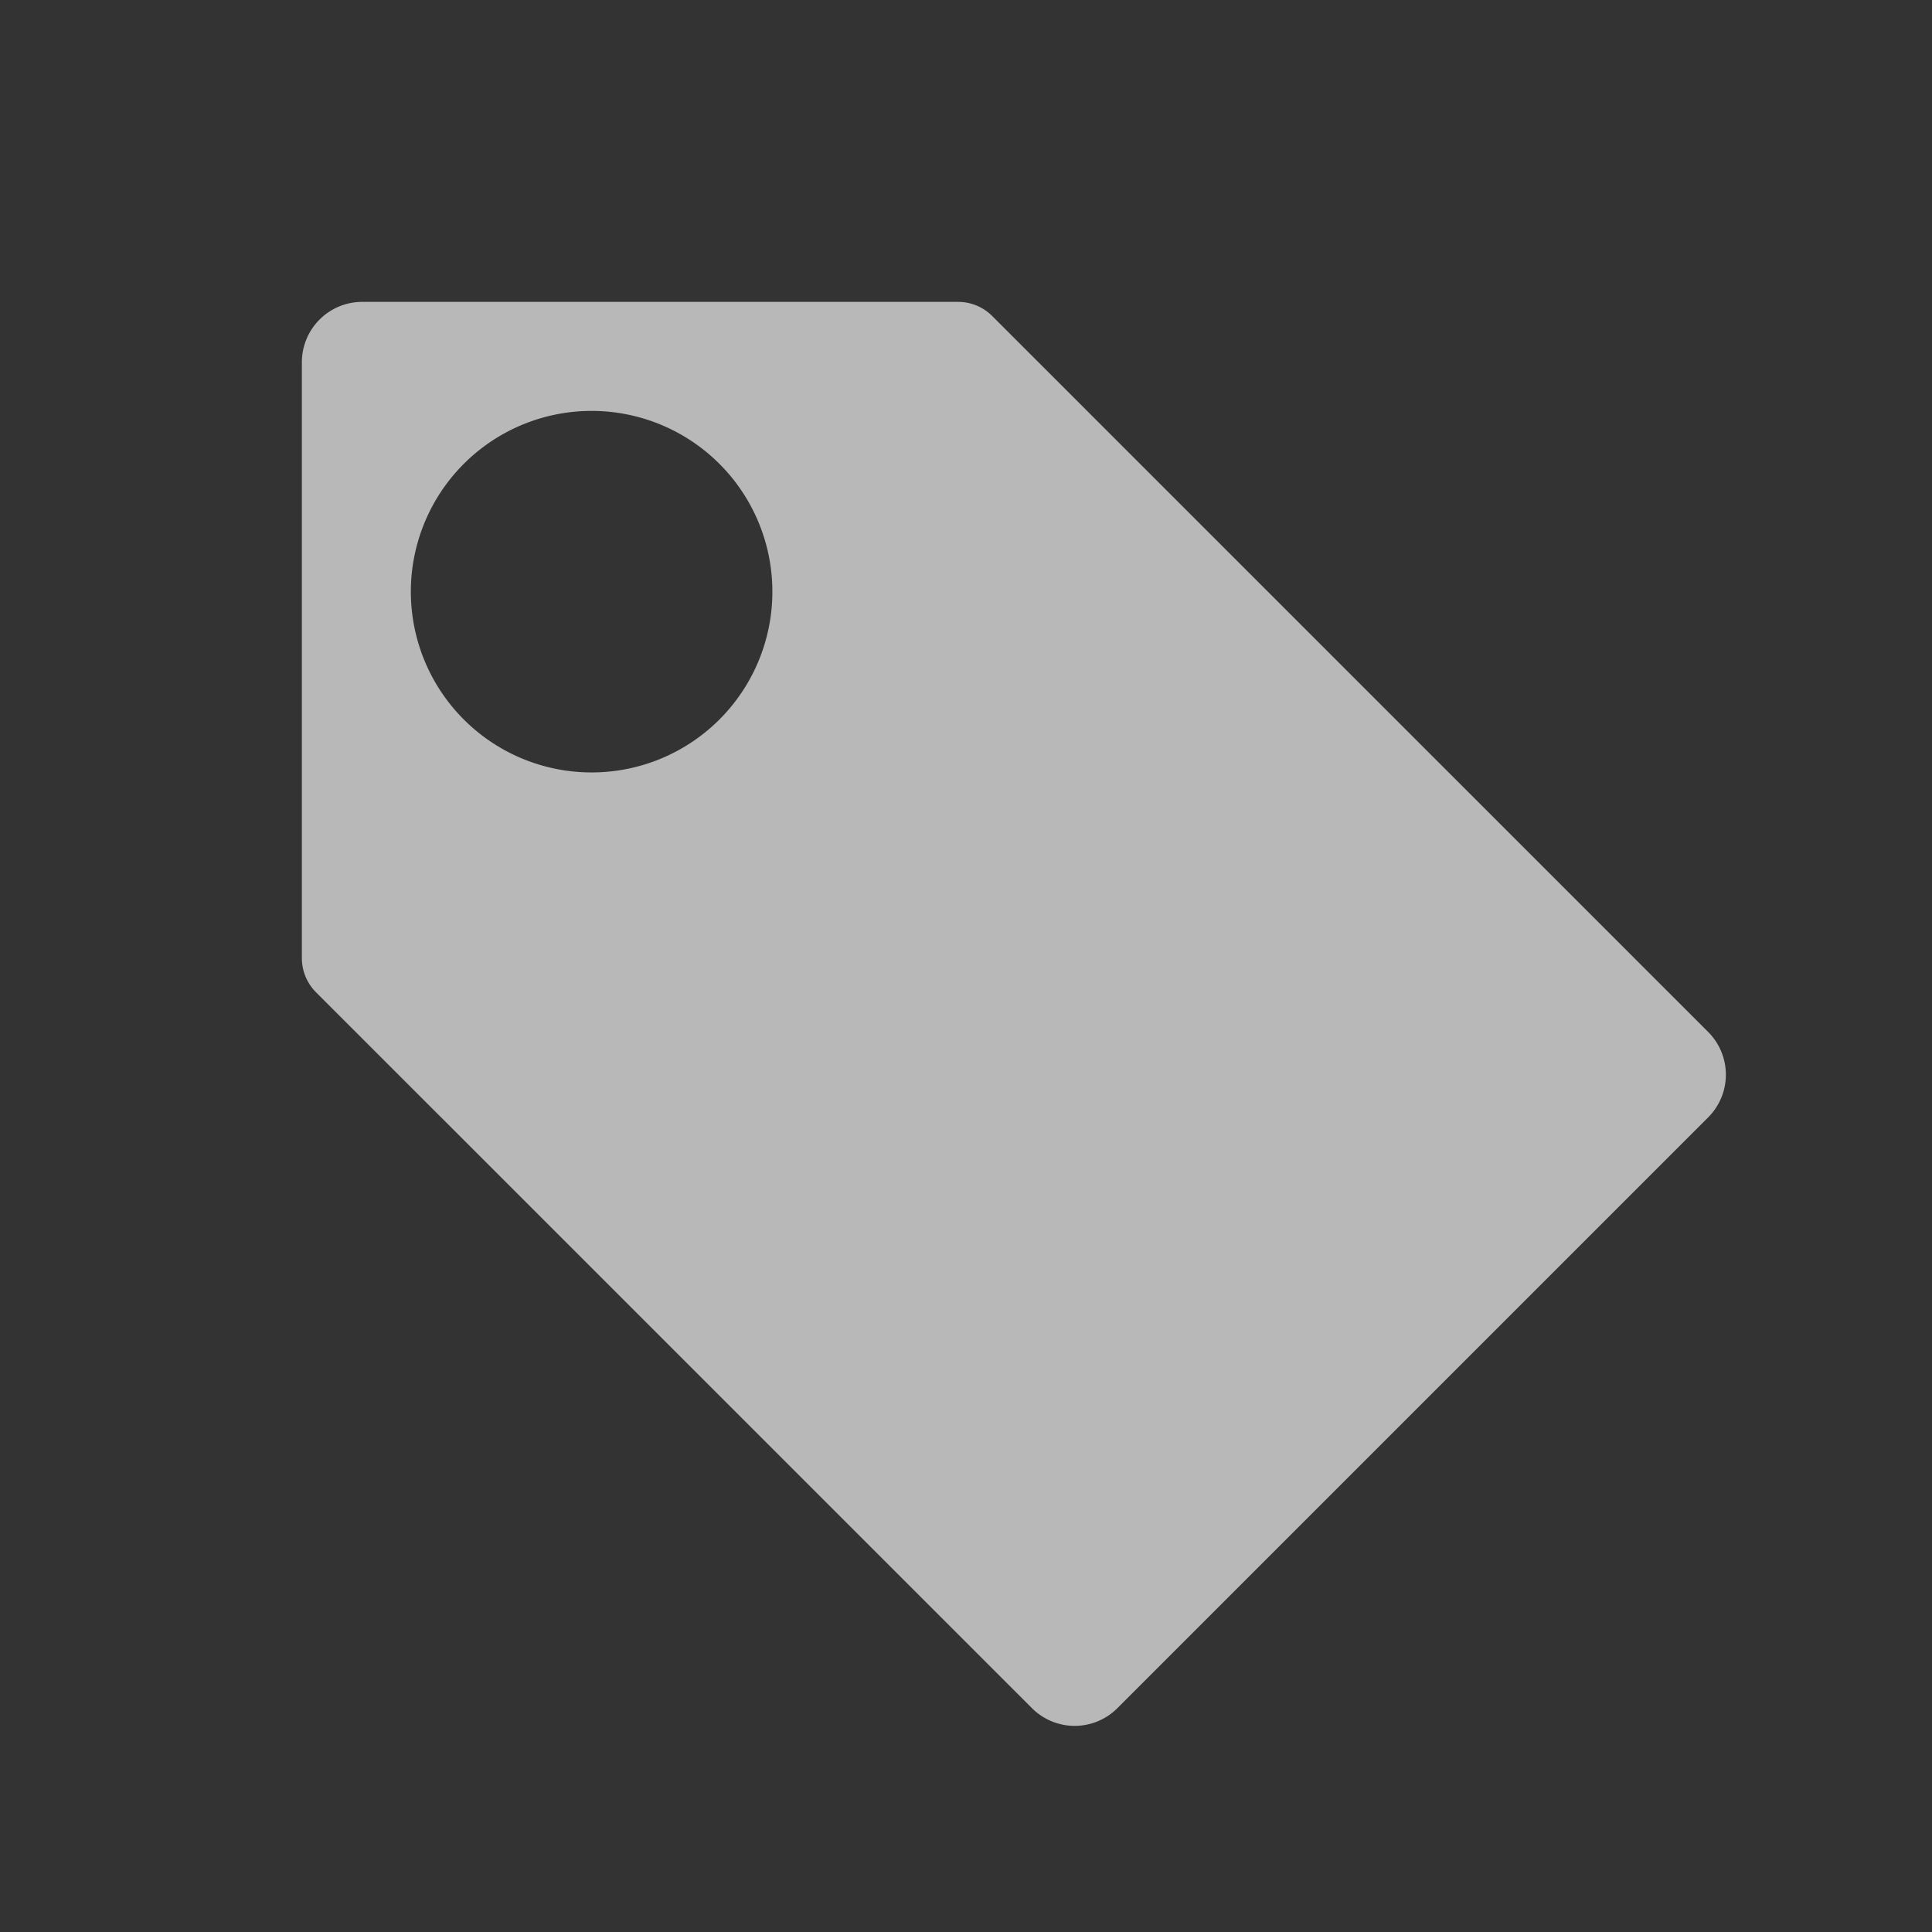 <svg id="S_Label_Sm_N_D_2x" data-name="S_Label_Sm_N_D@2x" xmlns="http://www.w3.org/2000/svg" width="32" height="32" viewBox="0 0 32 32">
  <rect x="0" y="0" width="32" height="32" fill="#333333" stroke="none"/>
  <defs>
    <style>
      .fill {
        fill: #fff;
        fill-rule: evenodd;
        opacity: 0.65;
      }

      
    </style>
  </defs>
  <title>S_Label_Sm_N_D@2x</title>
  <path class="fill" d="M28.293,17.093L16.434,5.234A0.8,0.8,0,0,0,15.869,5H6A1,1,0,0,0,5,6v9.869a0.8,0.8,0,0,0,.234.566L17.093,28.293a1,1,0,0,0,1.414,0l9.786-9.786A1,1,0,0,0,28.293,17.093ZM9.8,12.794A2.994,2.994,0,1,1,12.793,9.8,2.994,2.994,0,0,1,9.8,12.794Z"/>
  </svg>